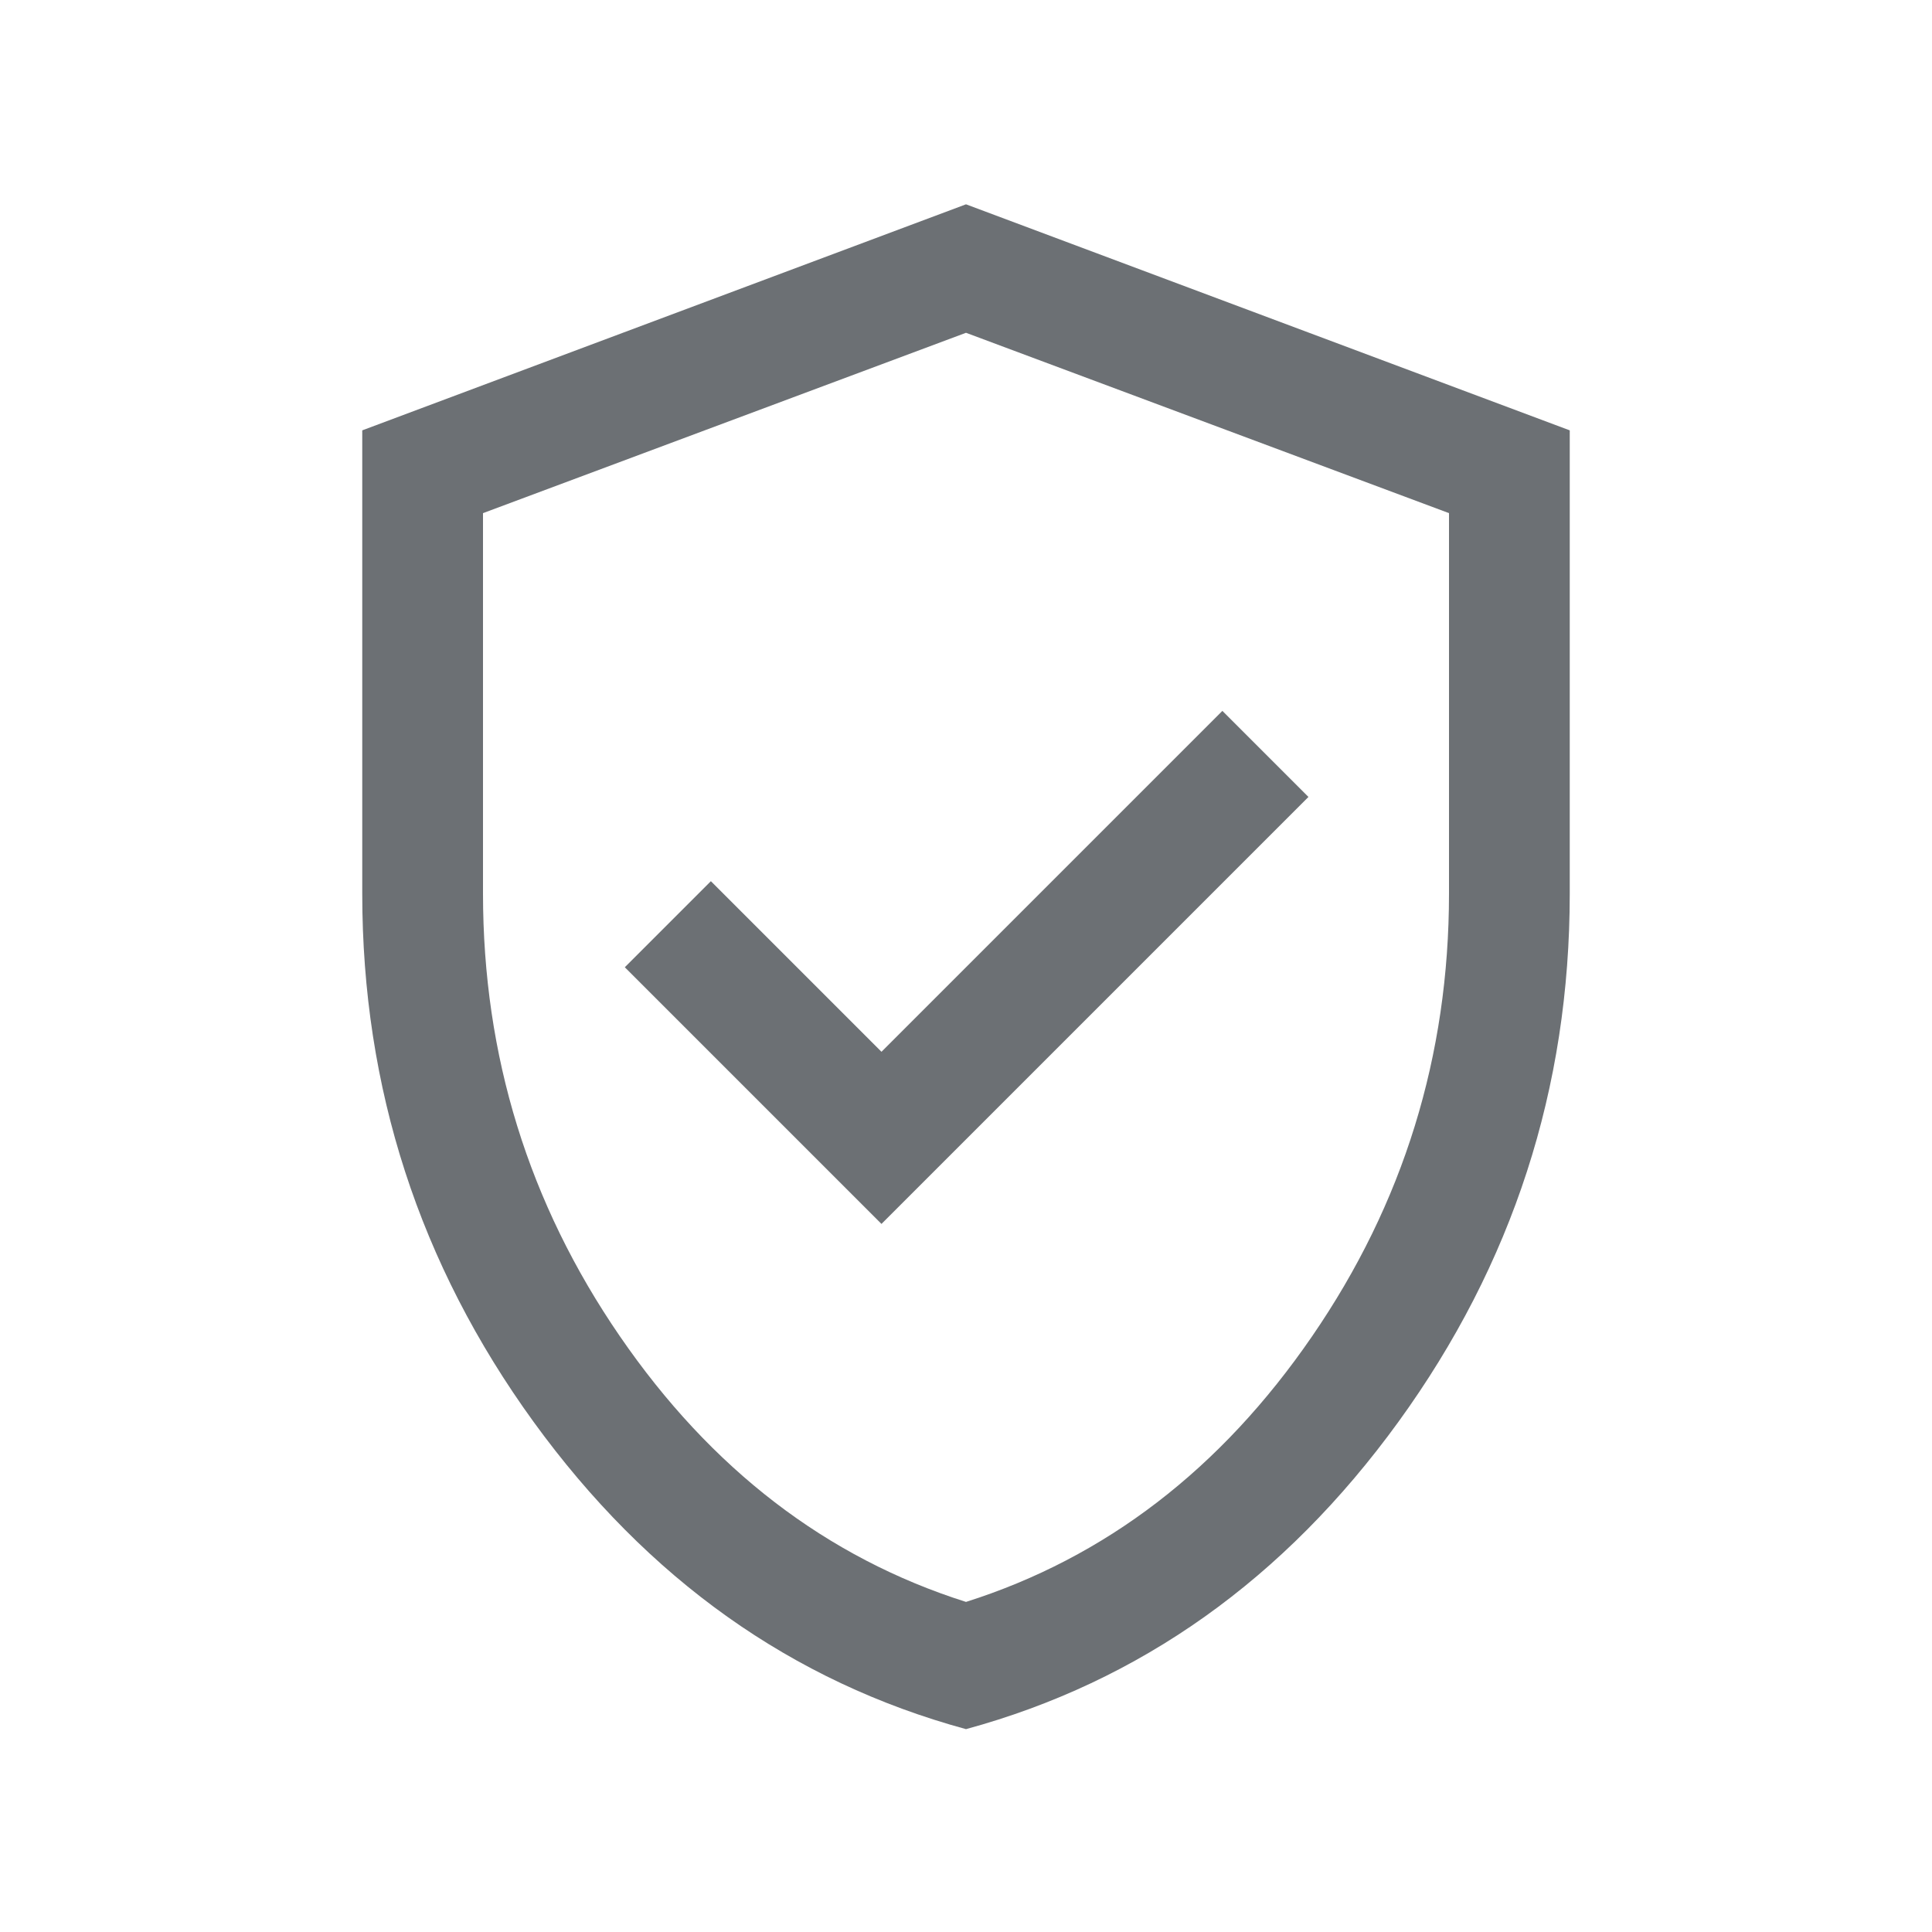 <svg width="20" height="20" viewBox="0 0 20 20" fill="none" xmlns="http://www.w3.org/2000/svg">
<path d="M9.125 12.67L13.545 8.25L12.654 7.359L9.125 10.888L7.359 9.122L6.468 10.013L9.125 12.67ZM10 17.9C8.198 17.409 6.705 16.348 5.523 14.718C4.341 13.087 3.75 11.265 3.75 9.25V4.455L10 2.115L16.25 4.455V9.25C16.25 11.265 15.659 13.087 14.477 14.718C13.295 16.348 11.802 17.409 10 17.9ZM10 16.583C11.444 16.125 12.639 15.208 13.583 13.833C14.528 12.458 15 10.93 15 9.25V5.312L10 3.445L5 5.312V9.25C5 10.93 5.472 12.458 6.417 13.833C7.361 15.208 8.556 16.125 10 16.583Z" fill="#6C7074"/>
</svg>
